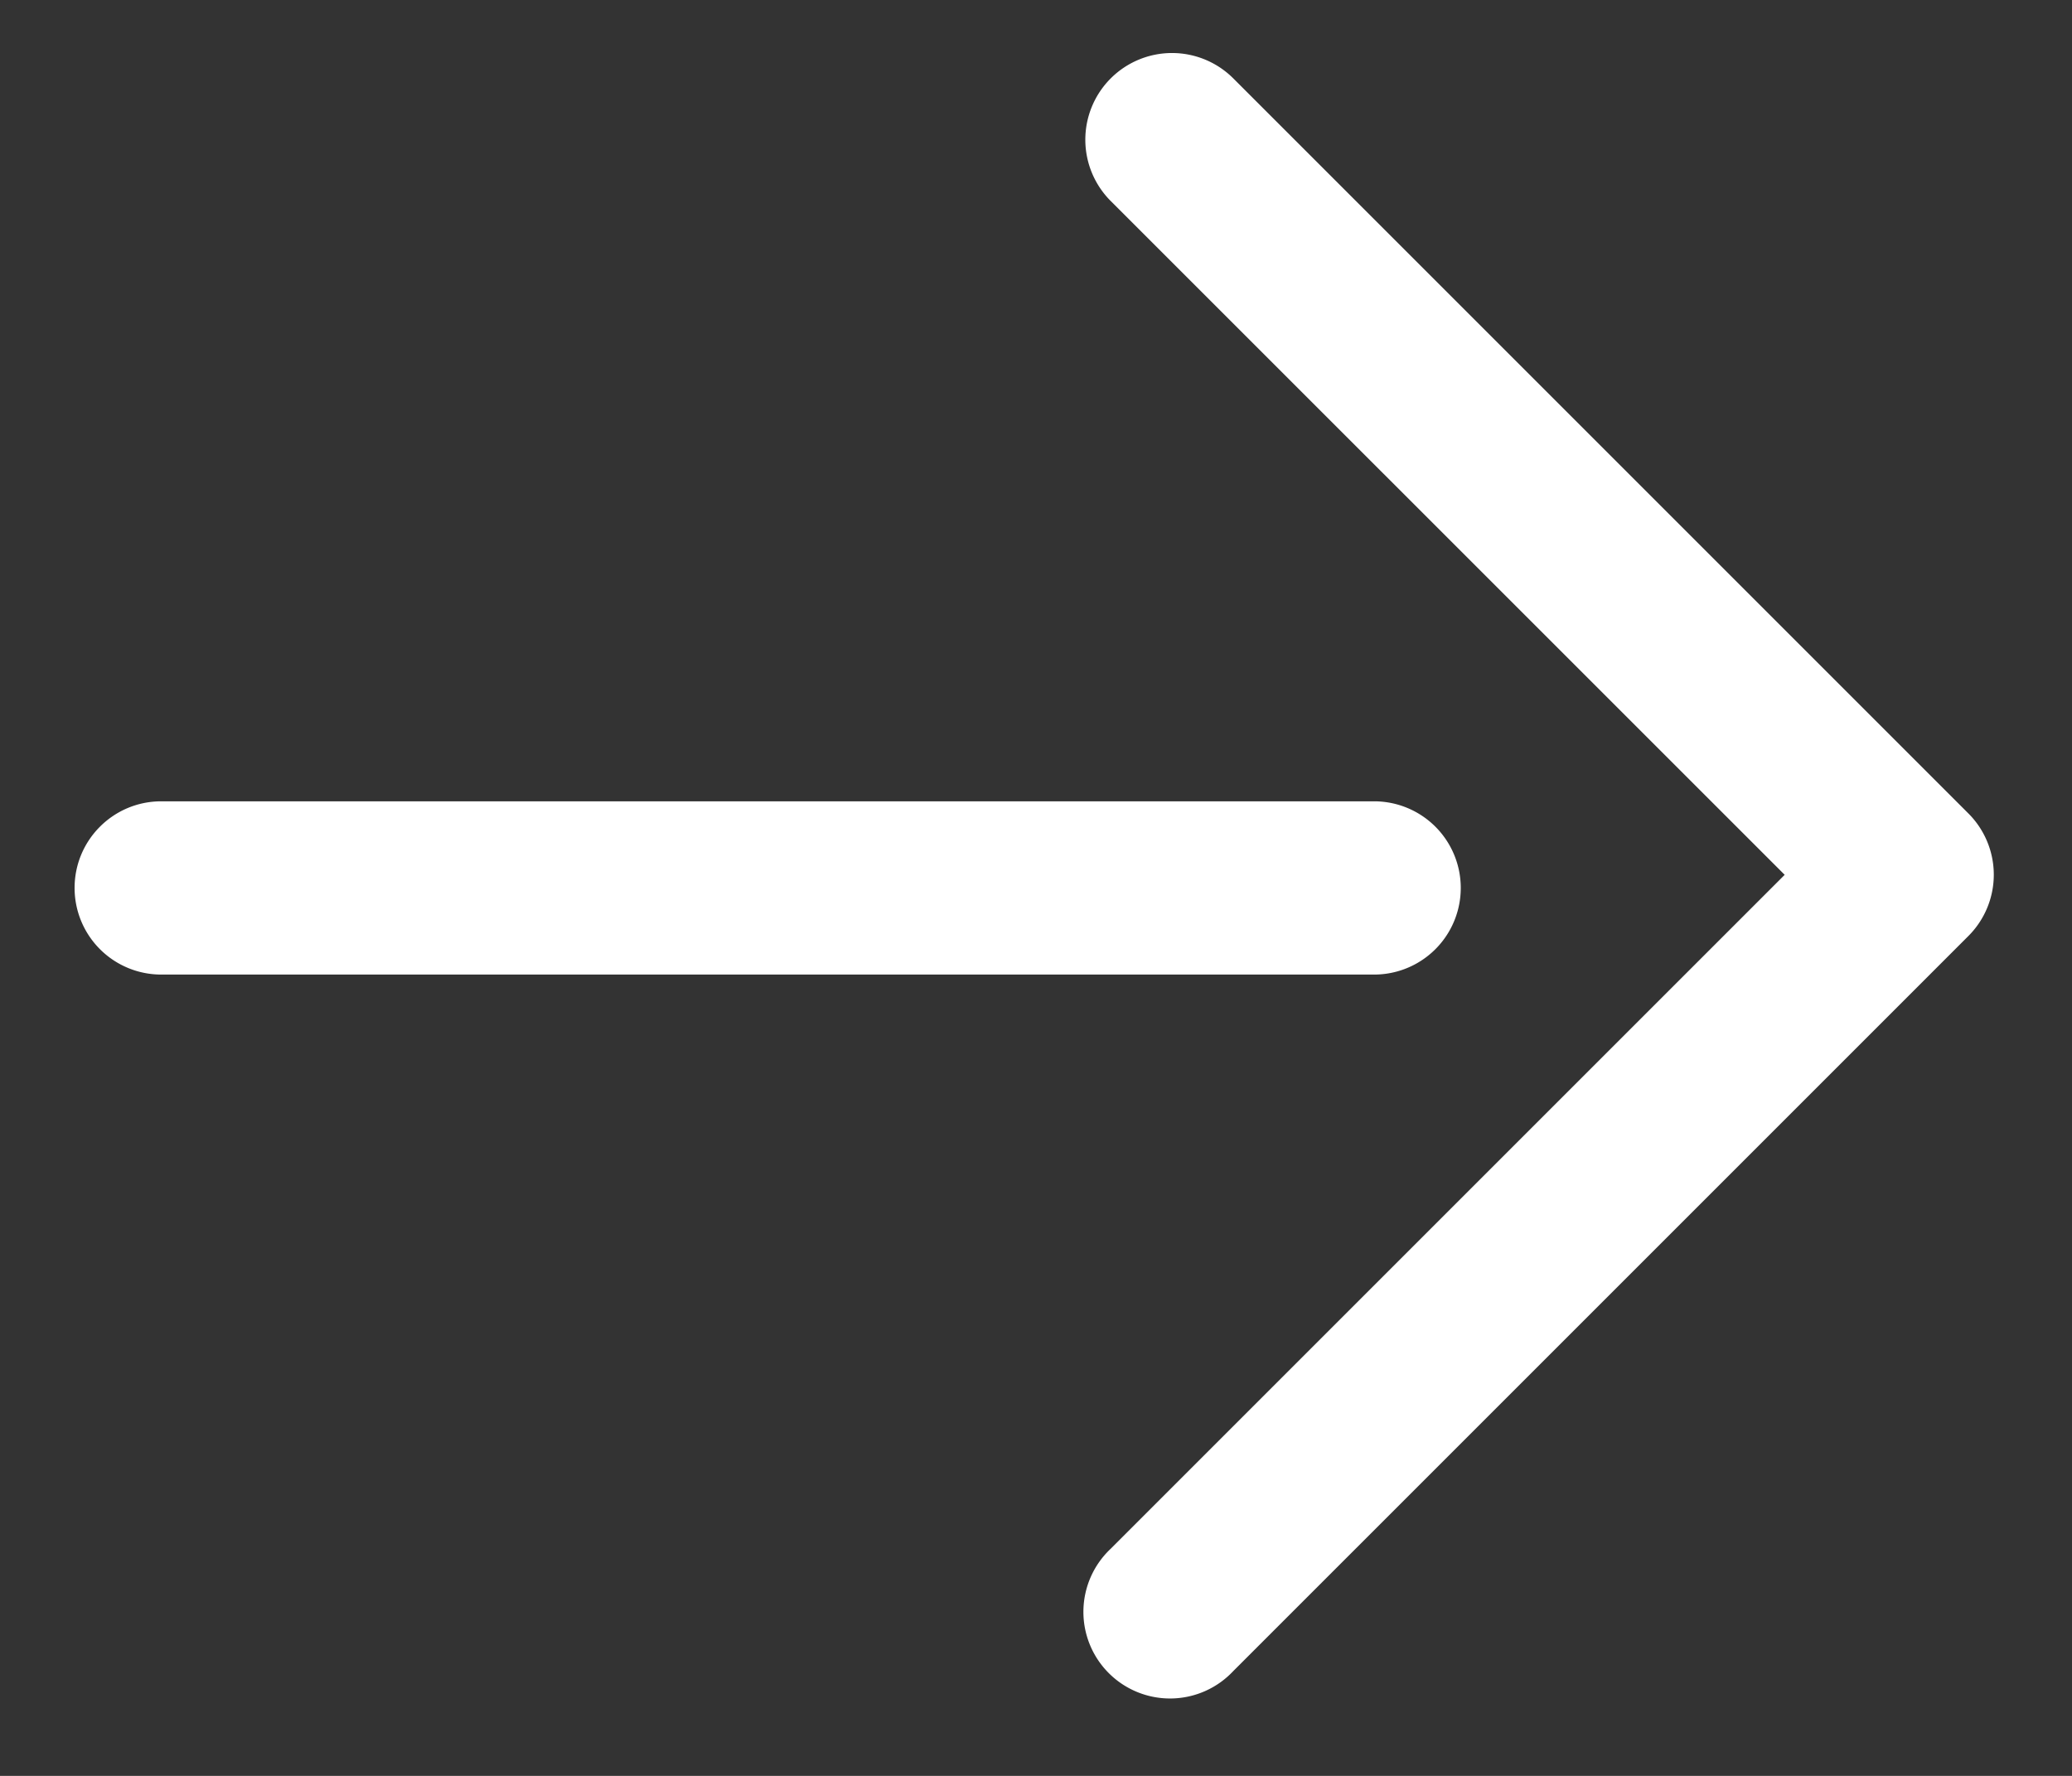 <svg xmlns="http://www.w3.org/2000/svg" width="21" height="18" viewBox="0 0 21 18"><rect x="0" y="0" width="21" height="18" fill="#333333" stroke="none"/><path d="M.756 9c0-.485.393-.878.878-.878h12.293a.878.878 0 110 1.756H1.634A.878.878 0 01.756 9zm10.501-6.963A.878.878 0 1112.5.795l7.45 7.45a.878.878 0 010 1.242l-7.45 7.45a.878.878 0 11-1.242-1.24l6.83-6.83z" fill="#fff"/></svg>